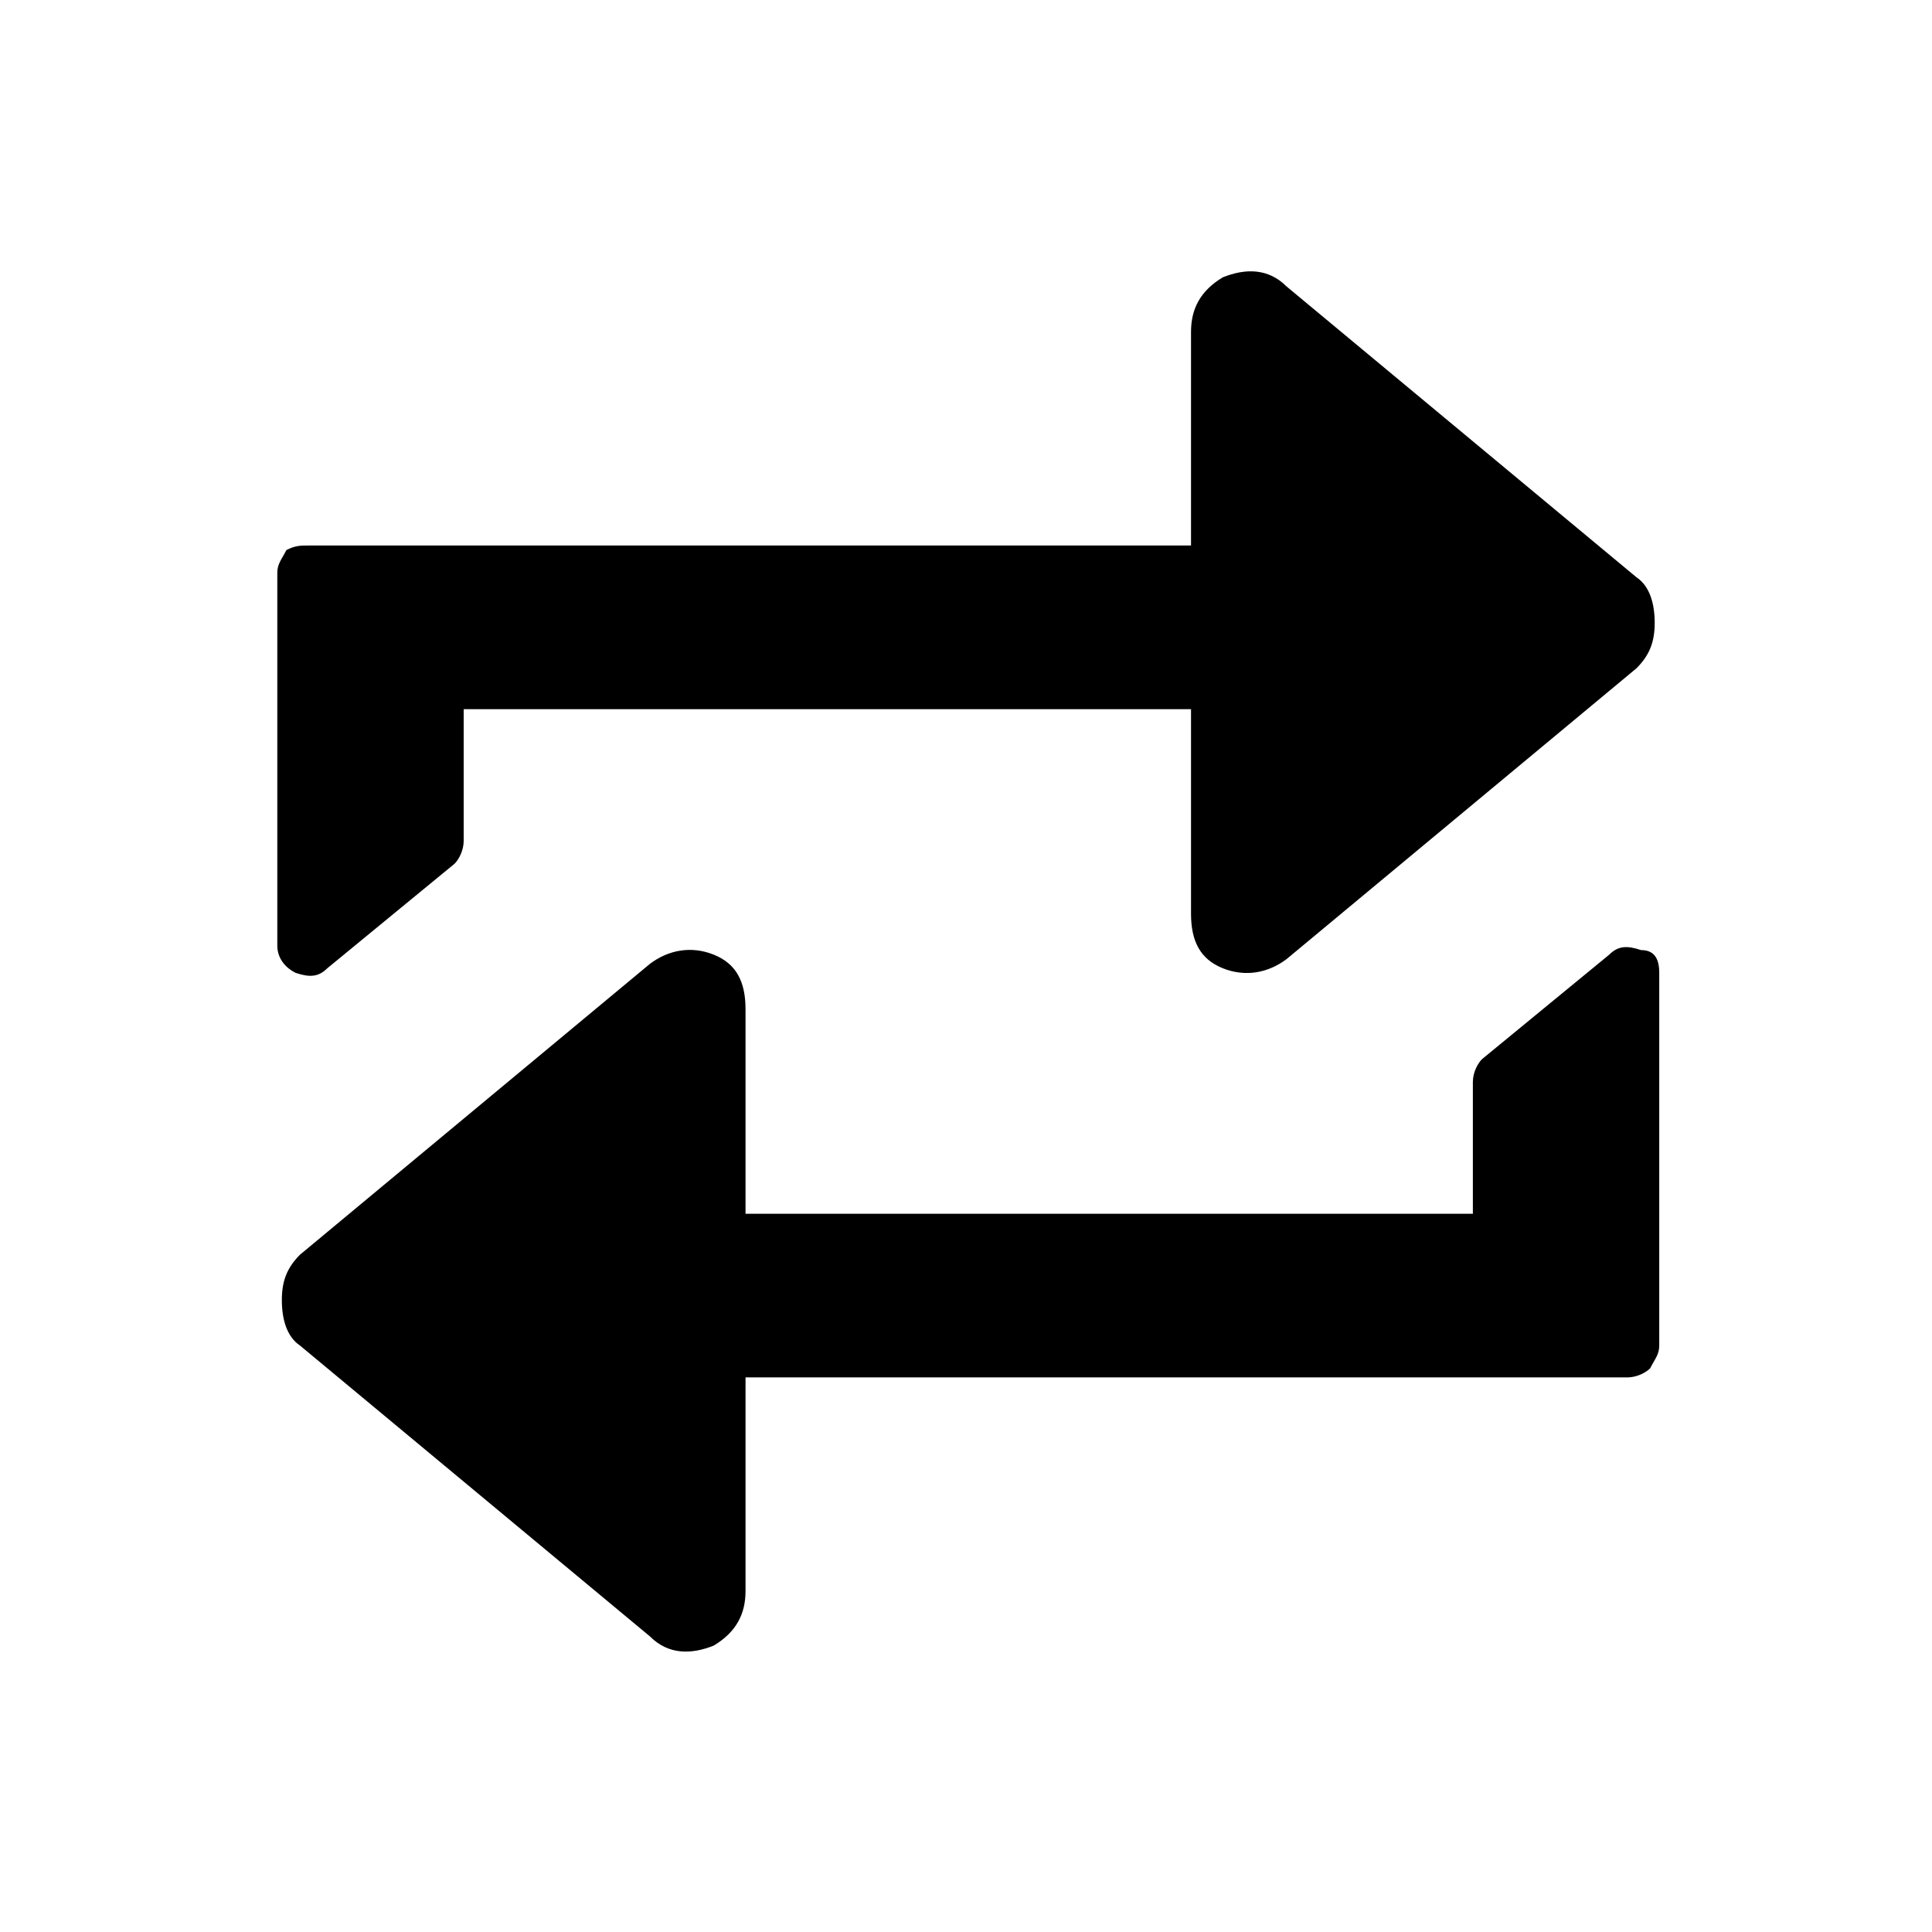 <?xml version="1.0" encoding="utf-8"?>
<!-- Generator: Adobe Illustrator 21.1.0, SVG Export Plug-In . SVG Version: 6.00 Build 0)  -->
<svg version="1.1" id="Ebene_1" xmlns="http://www.w3.org/2000/svg" xmlns:xlink="http://www.w3.org/1999/xlink" x="0px" y="0px"
	 viewBox="0 0 42.5 42.5" style="enable-background:new 0 0 42.5 42.5;" xml:space="preserve">
<path d="M36.5,21.4v8.2c0,0.2-0.1,0.3-0.2,0.5c-0.1,0.1-0.3,0.2-0.5,0.2H16.4v4.7c0,0.5-0.2,0.9-0.7,1.2c-0.5,0.2-1,0.2-1.4-0.2
	l-7.7-6.4c-0.3-0.2-0.4-0.6-0.4-1c0-0.4,0.1-0.7,0.4-1l7.7-6.4c0.4-0.3,0.9-0.4,1.4-0.2c0.5,0.2,0.7,0.6,0.7,1.2v4.5h16v-2.9
	c0-0.2,0.1-0.4,0.2-0.5l2.8-2.3c0.2-0.2,0.4-0.2,0.7-0.1C36.4,20.9,36.5,21.1,36.5,21.4z"/>
<path d="M6.1,20.8v-8.2c0-0.2,0.1-0.3,0.2-0.5C6.5,12,6.6,12,6.8,12h19.4V7.3c0-0.5,0.2-0.9,0.7-1.2c0.5-0.2,1-0.2,1.4,0.2l7.7,6.4
	c0.3,0.2,0.4,0.6,0.4,1c0,0.4-0.1,0.7-0.4,1l-7.7,6.4c-0.4,0.3-0.9,0.4-1.4,0.2c-0.5-0.2-0.7-0.6-0.7-1.2v-4.5h-16v2.9
	c0,0.2-0.1,0.4-0.2,0.5l-2.8,2.3c-0.2,0.2-0.4,0.2-0.7,0.1C6.3,21.3,6.1,21.1,6.1,20.8z"/>
</svg>
